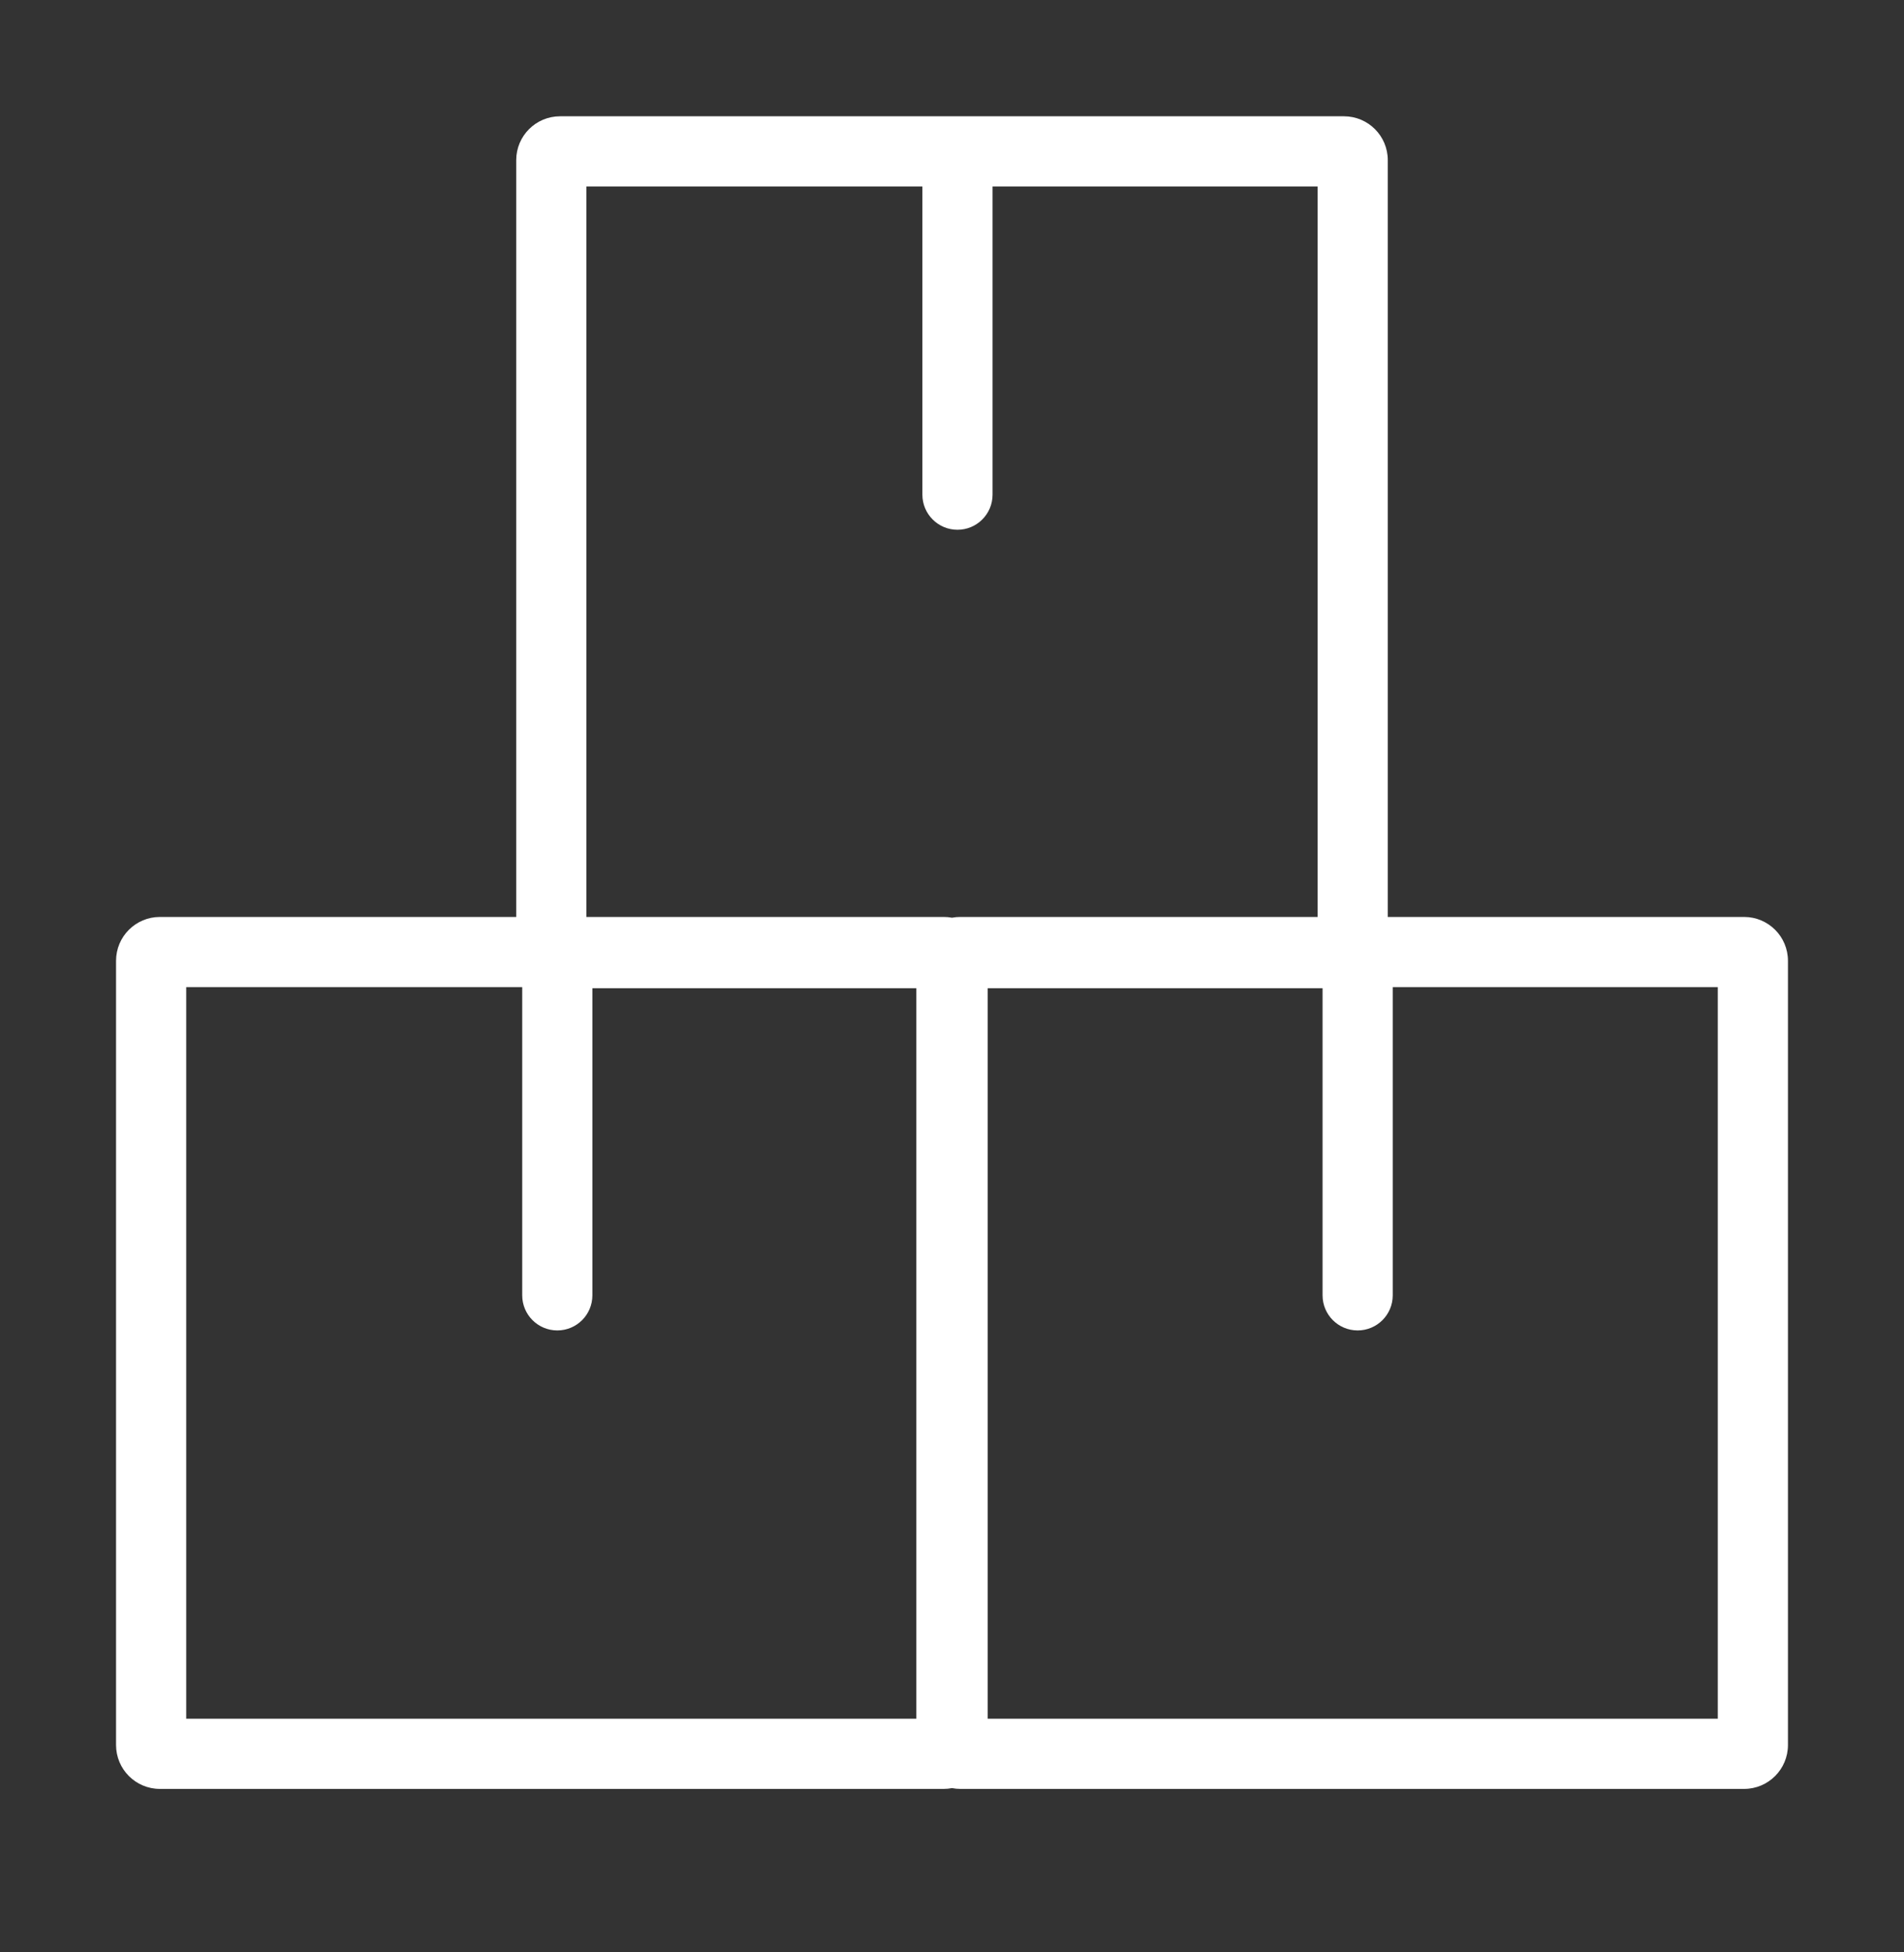 <svg width="40" height="41" viewBox="0 0 40 41" fill="none" xmlns="http://www.w3.org/2000/svg">
<rect x="0" y="0" width="40" height="41" fill="#333333" stroke="none"/>
<path fill-rule="evenodd" clip-rule="evenodd" d="M19.378 10.388C19.378 10.795 19.708 11.125 20.115 11.125C20.522 11.125 20.852 10.795 20.852 10.388V3.916H27.681V19.256H20.173C20.114 19.256 20.056 19.261 20 19.272C19.944 19.261 19.886 19.256 19.827 19.256H12.445H12.319V3.916H19.378V10.388ZM10.845 19.256V3.363C10.845 2.854 11.257 2.442 11.766 2.442H19.378H20.115H20.852H28.234C28.743 2.442 29.155 2.854 29.155 3.363V19.256H29.259H36.641C37.15 19.256 37.562 19.668 37.562 20.177V36.645C37.562 37.154 37.15 37.567 36.641 37.567H20.173C20.114 37.567 20.056 37.561 20 37.55C19.944 37.561 19.886 37.567 19.827 37.567H3.359C2.85 37.567 2.438 37.154 2.438 36.645V20.177C2.438 19.668 2.85 19.256 3.359 19.256H10.845ZM12.445 20.753V27.202C12.445 27.609 12.115 27.939 11.708 27.939C11.301 27.939 10.971 27.609 10.971 27.202V20.73H3.912V36.093H19.251V20.753H12.445ZM20.749 20.753V36.093H36.088V20.73H29.259V27.202C29.259 27.609 28.929 27.939 28.522 27.939C28.115 27.939 27.785 27.609 27.785 27.202V20.753H20.749Z" fill="white"/>
</svg>
